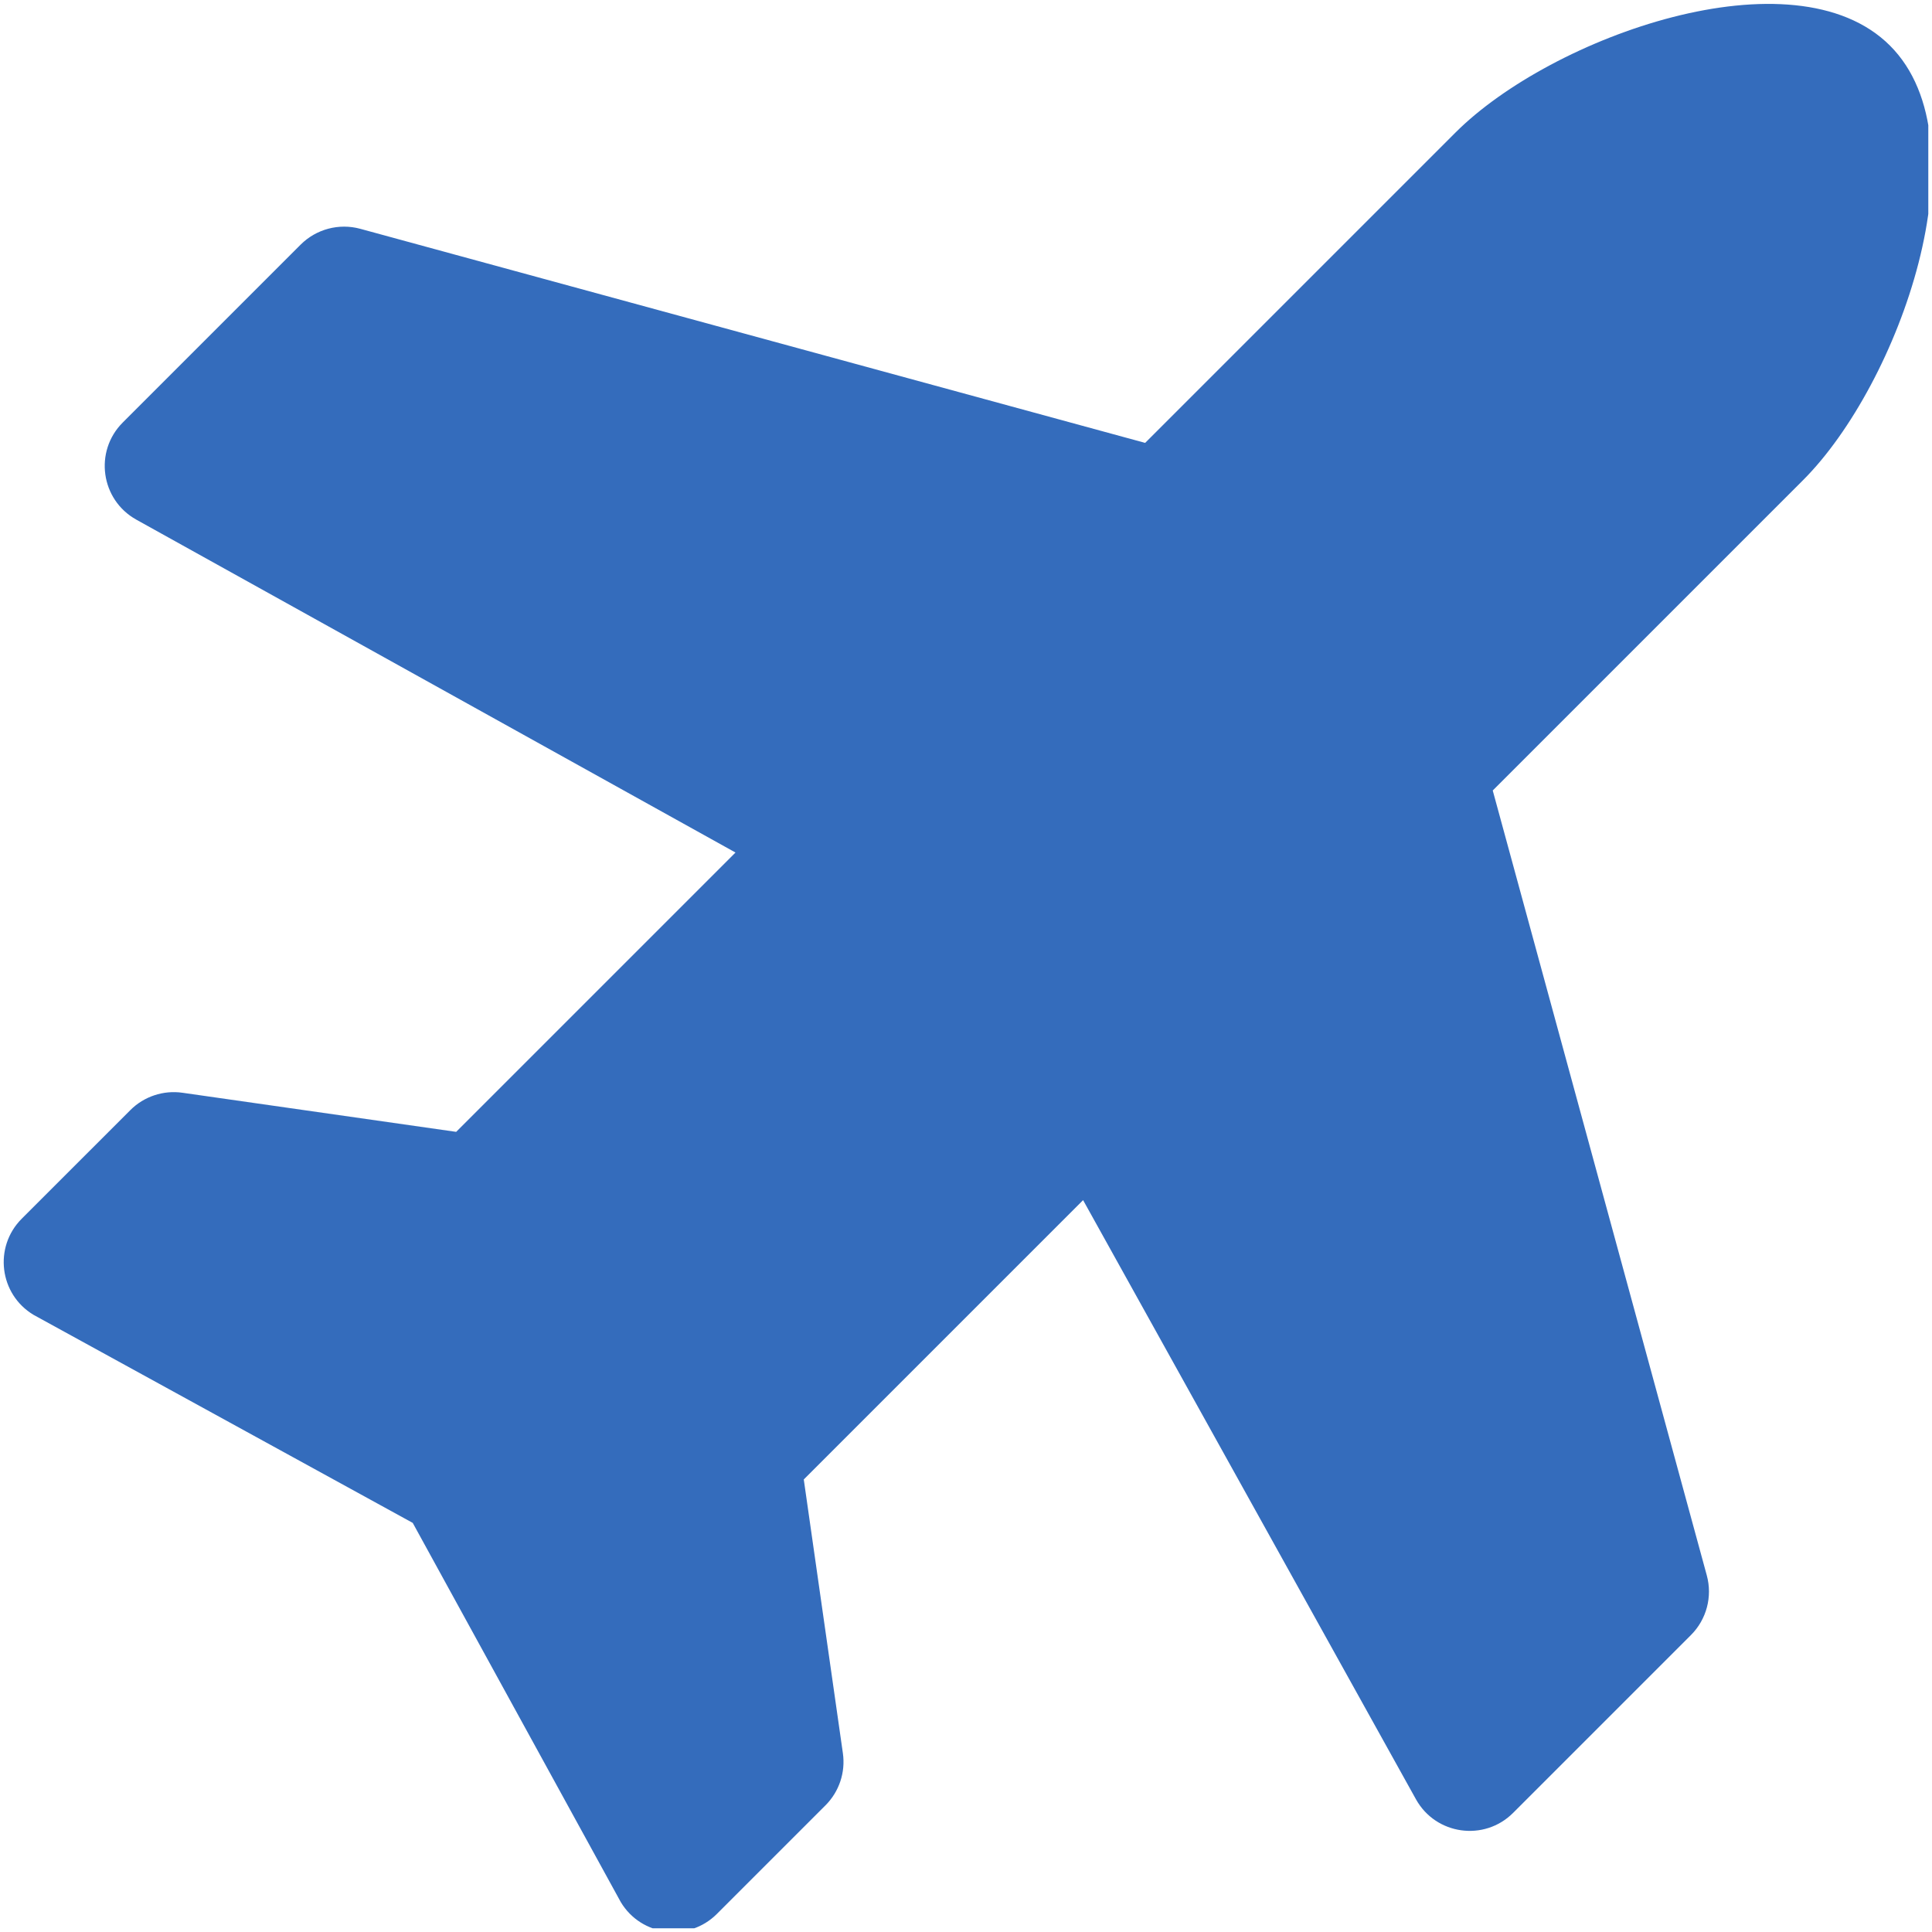 <?xml version="1.0" encoding="UTF-8" standalone="no"?>
<!DOCTYPE svg PUBLIC "-//W3C//DTD SVG 1.1//EN" "http://www.w3.org/Graphics/SVG/1.1/DTD/svg11.dtd">
<svg width="100%" height="100%" viewBox="0 0 503 503" version="1.1" xmlns="http://www.w3.org/2000/svg" xmlns:xlink="http://www.w3.org/1999/xlink" xml:space="preserve" xmlns:serif="http://www.serif.com/" style="fill-rule:evenodd;clip-rule:evenodd;stroke-linejoin:round;stroke-miterlimit:2;">
    <g id="Artboard1" transform="matrix(1,0,0,1,-36.982,-4.982)">
        <rect x="36.982" y="4.982" width="502.037" height="502.037" style="fill:none;"/>
        <clipPath id="_clip1">
            <rect x="36.982" y="4.982" width="502.037" height="502.037"/>
        </clipPath>
        <g clip-path="url(#_clip1)">
            <g transform="matrix(0.707,-0.707,0.707,0.707,-59.178,243.103)">
                <path d="M480,192L365.71,192L260.61,8.06C257.761,3.081 252.446,0 246.71,0L181.21,0C170.58,0 162.91,10.17 165.83,20.39L214.86,192L112,192L68.8,134.4C65.78,130.37 61.03,128 56,128L16.01,128C5.6,128 -2.04,137.78 0.49,147.88L32,256L0.49,364.12C-2.04,374.22 5.6,384 16.01,384L56,384C61.04,384 65.78,381.63 68.8,377.6L112,320L214.86,320L165.83,491.6C162.91,501.82 170.58,512 181.21,512L246.71,512C252.45,512 257.75,508.92 260.6,503.94L365.71,320L480,320C515.35,320 576,291.35 576,256C576,220.65 515.35,192 480,192Z" style="fill:rgb(52,108,188);fill-rule:nonzero;"/>
            </g>
        </g>
    </g>
</svg>
